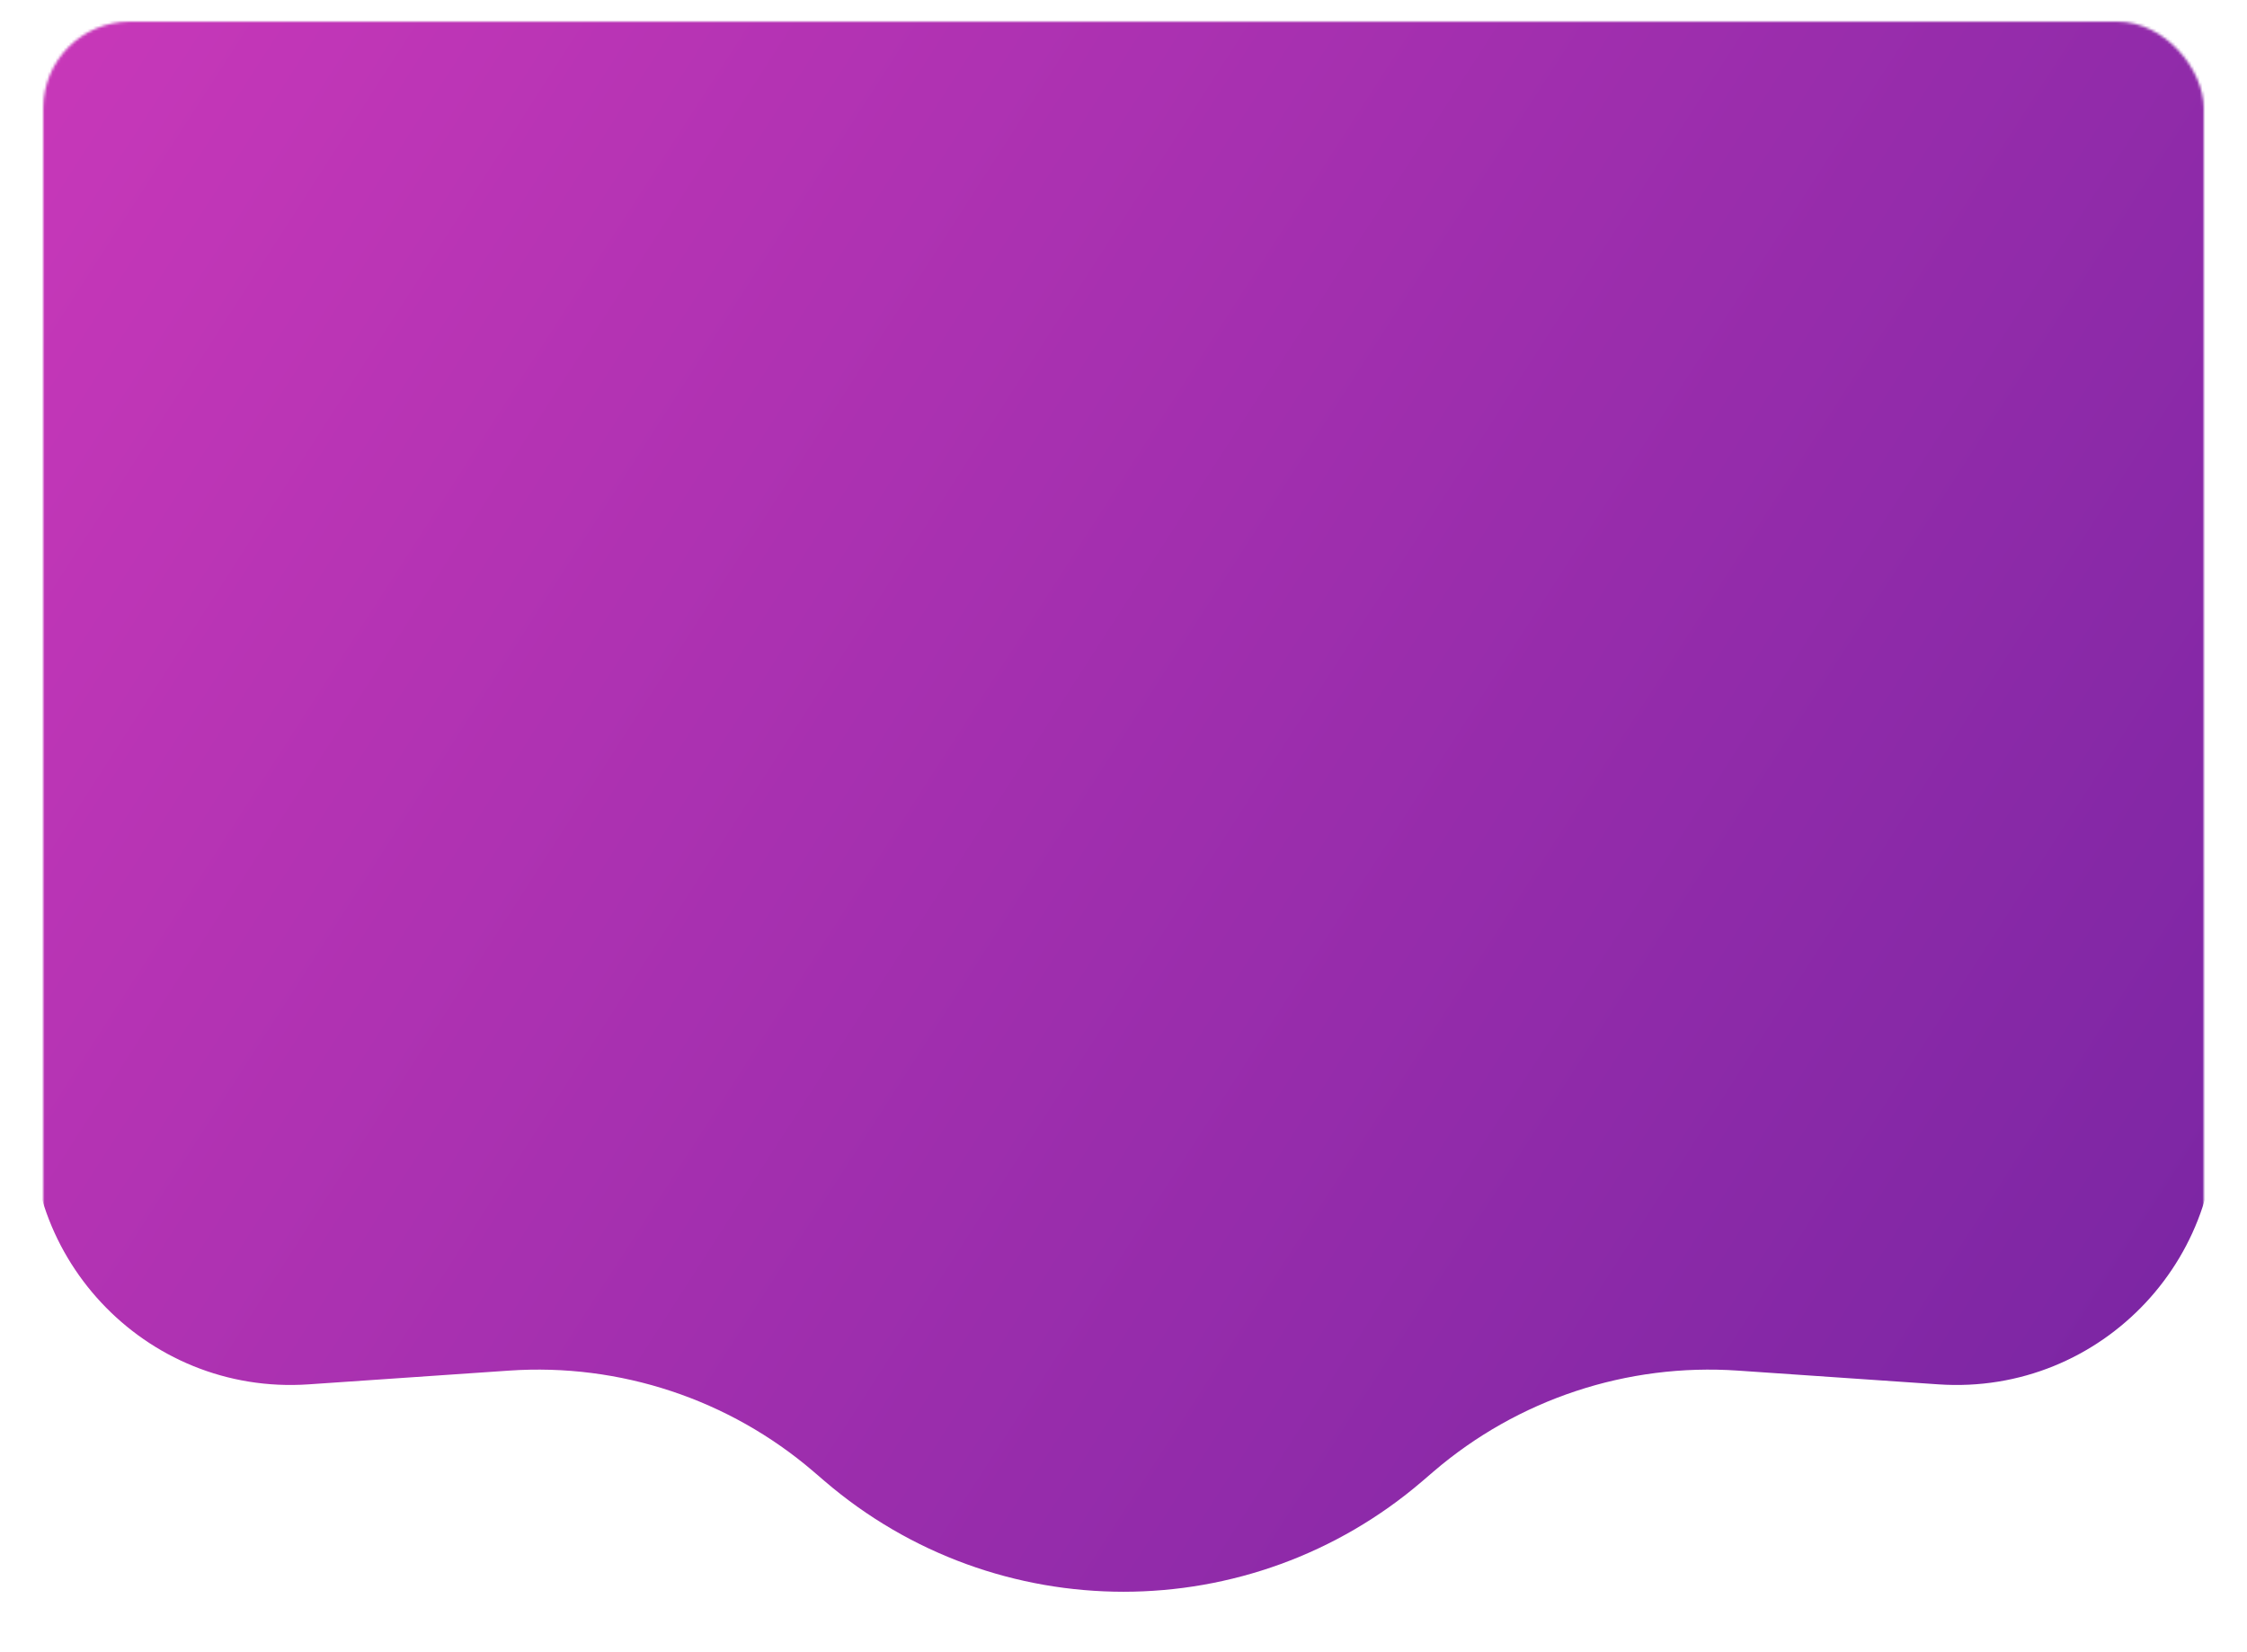 <svg width="831" height="611" viewBox="0 0 831 611" fill="none" xmlns="http://www.w3.org/2000/svg">
<mask id="mask0" mask-type="alpha" maskUnits="userSpaceOnUse" x="16" y="8" width="799" height="603">
<rect x="16" y="8" width="799" height="602.001" rx="32" fill="white"/>
</mask>
<g mask="url(#mask0)">
<path d="M304.984 -99.321C368.567 -153.862 462.433 -153.862 526.016 -99.321L530.163 -95.763C561.321 -69.037 601.737 -55.631 642.691 -58.438L716.879 -63.525C777.572 -67.686 826.758 -15.022 818.466 45.246V45.246C813.164 83.788 831.67 121.718 865.311 141.262V141.262C928.972 178.246 928.972 270.199 865.311 307.183V307.183C831.67 326.726 813.164 364.656 818.466 403.199V403.199C826.758 463.466 777.572 516.13 716.879 511.969L642.691 506.883C601.737 504.075 561.321 517.481 530.164 544.208L526.016 547.765C462.433 602.307 368.568 602.307 304.984 547.765L300.837 544.208C269.679 517.481 229.263 504.075 188.309 506.883L114.122 511.969C53.429 516.13 4.243 463.466 12.534 403.199V403.199C17.837 364.656 -0.67 326.726 -34.311 307.183V307.183C-97.972 270.199 -97.972 178.246 -34.311 141.262V141.262C-0.67 121.718 17.837 83.788 12.534 45.246V45.246C4.243 -15.022 53.429 -67.686 114.122 -63.525L188.309 -58.438C229.263 -55.631 269.679 -69.037 300.837 -95.763L304.984 -99.321Z" fill="url(#paint0_linear)"/>
</g>
<defs>
<linearGradient id="paint0_linear" x1="-177.112" y1="-194.121" x2="1041.62" y2="590.516" gradientUnits="userSpaceOnUse">
<stop stop-color="#DE3DBF"/>
<stop offset="1" stop-color="#67219E"/>
</linearGradient>
</defs>
</svg>
